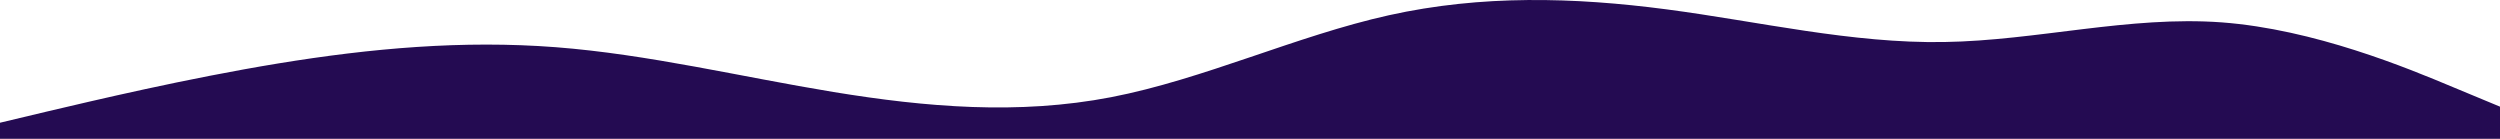 <svg xmlns="http://www.w3.org/2000/svg" xmlns:xlink="http://www.w3.org/1999/xlink" id="visual" version="1.1" viewBox="0 23.27 1400 77.73"><path d="M0 92L26 85.8C52 79.7 104 67.3 155.8 58.8C207.7 50.3 259.3 45.7 311.2 49.7C363 53.7 415 66.3 466.8 74.8C518.7 83.3 570.3 87.7 622.2 77.7C674 67.7 726 43.3 777.8 31.8C829.7 20.3 881.3 21.7 933.2 28.5C985 35.3 1037 47.7 1088.8 46.8C1140.7 46 1192.3 32 1244.2 35.8C1296 39.7 1348 61.3 1374 72.2L1400 83L1400 101L1374 101C1348 101 1296 101 1244.2 101C1192.3 101 1140.7 101 1088.8 101C1037 101 985 101 933.2 101C881.3 101 829.7 101 777.8 101C726 101 674 101 622.2 101C570.3 101 518.7 101 466.8 101C415 101 363 101 311.2 101C259.3 101 207.7 101 155.8 101C104 101 52 101 26 101L0 101Z" fill="#240b52" stroke-linecap="round" stroke-linejoin="miter"/></svg>